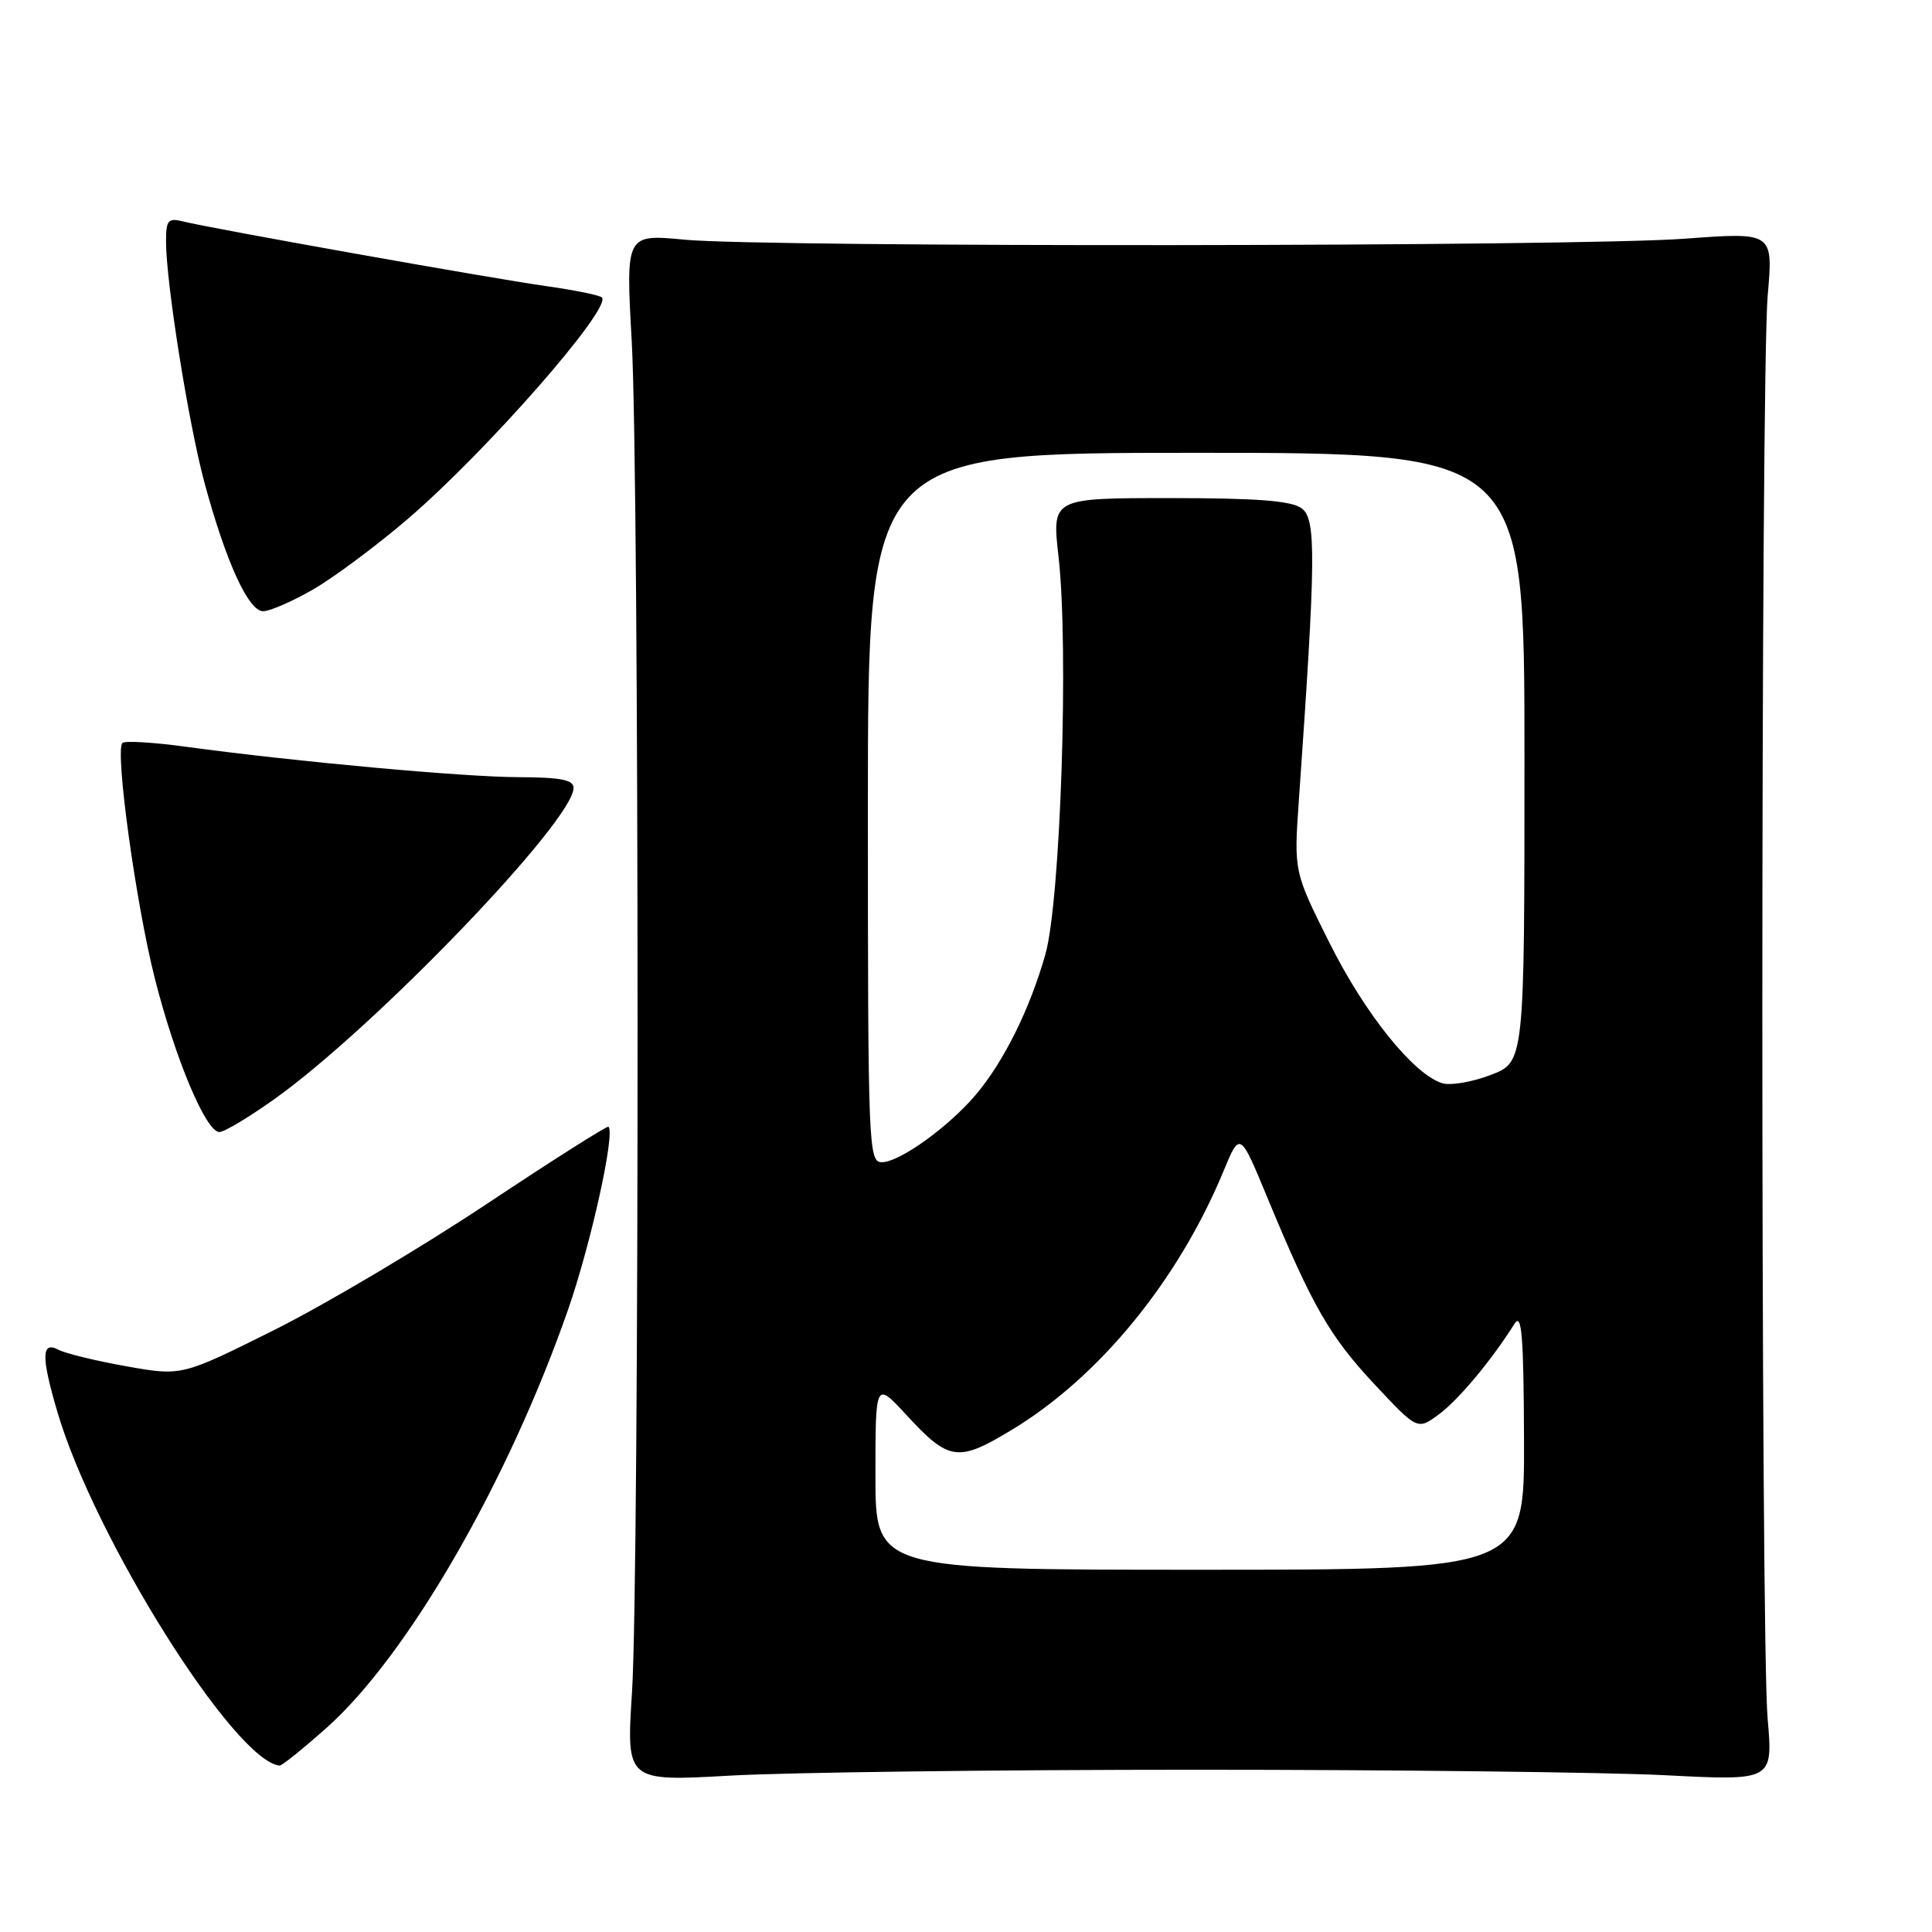 <?xml version="1.0" encoding="UTF-8" standalone="no"?>
<!DOCTYPE svg PUBLIC "-//W3C//DTD SVG 1.1//EN" "http://www.w3.org/Graphics/SVG/1.1/DTD/svg11.dtd" >
<svg xmlns="http://www.w3.org/2000/svg" xmlns:xlink="http://www.w3.org/1999/xlink" version="1.1" viewBox="0 0 256 256">
 <g >
 <path fill="currentColor"
d=" M 158.50 234.50 C 184.90 234.50 212.90 234.83 220.72 235.23 C 234.93 235.96 234.93 235.96 234.22 227.73 C 233.28 216.93 233.29 49.97 234.23 39.13 C 234.96 30.76 234.96 30.76 223.23 31.63 C 208.94 32.69 101.58 32.79 90.71 31.76 C 82.91 31.02 82.91 31.02 83.71 45.26 C 84.72 63.40 84.75 208.64 83.74 224.28 C 82.99 236.05 82.99 236.05 96.74 235.28 C 104.31 234.85 132.10 234.50 158.50 234.50 Z  M 43.30 228.92 C 54.04 219.35 67.37 196.25 75.29 173.48 C 78.30 164.82 81.53 150.20 80.63 149.30 C 80.47 149.13 73.17 153.76 64.42 159.58 C 55.66 165.40 43.01 172.90 36.30 176.25 C 24.09 182.34 24.09 182.34 16.80 181.05 C 12.78 180.34 8.71 179.35 7.75 178.85 C 5.48 177.66 5.44 179.74 7.60 187.07 C 12.51 203.80 31.10 233.38 37.05 233.95 C 37.35 233.98 40.16 231.71 43.30 228.92 Z  M 36.41 145.60 C 49.71 136.11 76.00 108.75 76.00 104.40 C 76.00 103.33 74.29 103.00 68.75 102.98 C 61.43 102.96 39.10 100.92 24.65 98.95 C 20.33 98.36 16.53 98.13 16.22 98.45 C 15.21 99.46 18.01 119.77 20.51 129.63 C 23.22 140.32 27.29 150.00 29.07 150.00 C 29.72 150.00 33.02 148.02 36.41 145.60 Z  M 41.50 78.10 C 44.25 76.51 49.88 72.32 54.00 68.79 C 64.42 59.87 81.13 40.80 79.75 39.41 C 79.45 39.12 76.13 38.44 72.36 37.91 C 65.07 36.88 28.04 30.29 24.25 29.34 C 22.27 28.85 22.00 29.16 22.00 32.01 C 22.00 37.43 24.97 56.06 27.08 63.91 C 29.91 74.39 32.92 81.00 34.87 80.99 C 35.77 80.99 38.75 79.68 41.50 78.10 Z  M 116.00 195.52 C 116.00 183.04 116.00 183.04 120.09 187.48 C 125.77 193.64 126.93 193.80 134.20 189.38 C 145.72 182.38 156.13 169.63 162.11 155.21 C 164.30 149.91 164.30 149.91 167.94 158.71 C 173.89 173.08 176.21 177.11 182.16 183.46 C 187.82 189.50 187.82 189.50 190.66 187.41 C 193.25 185.50 197.66 180.22 200.69 175.39 C 201.64 173.88 201.89 176.99 201.94 190.75 C 202.00 208.00 202.00 208.00 159.00 208.00 C 116.00 208.00 116.00 208.00 116.00 195.52 Z  M 115.00 107.00 C 115.00 60.00 115.00 60.00 158.50 60.00 C 202.00 60.00 202.00 60.00 202.00 100.36 C 202.00 140.73 202.00 140.73 197.52 142.44 C 195.06 143.38 192.17 143.87 191.09 143.53 C 187.28 142.32 180.88 134.36 176.20 125.00 C 171.44 115.50 171.44 115.50 172.11 106.00 C 174.37 73.74 174.42 68.78 172.47 67.35 C 171.10 66.35 166.56 66.00 155.00 66.00 C 139.38 66.00 139.38 66.00 140.26 73.75 C 141.64 85.94 140.53 119.34 138.52 126.45 C 136.47 133.68 133.05 140.60 129.34 145.01 C 125.74 149.29 119.20 154.00 116.85 154.00 C 115.08 154.00 115.00 152.06 115.00 107.00 Z "/>
</g>
</svg>
